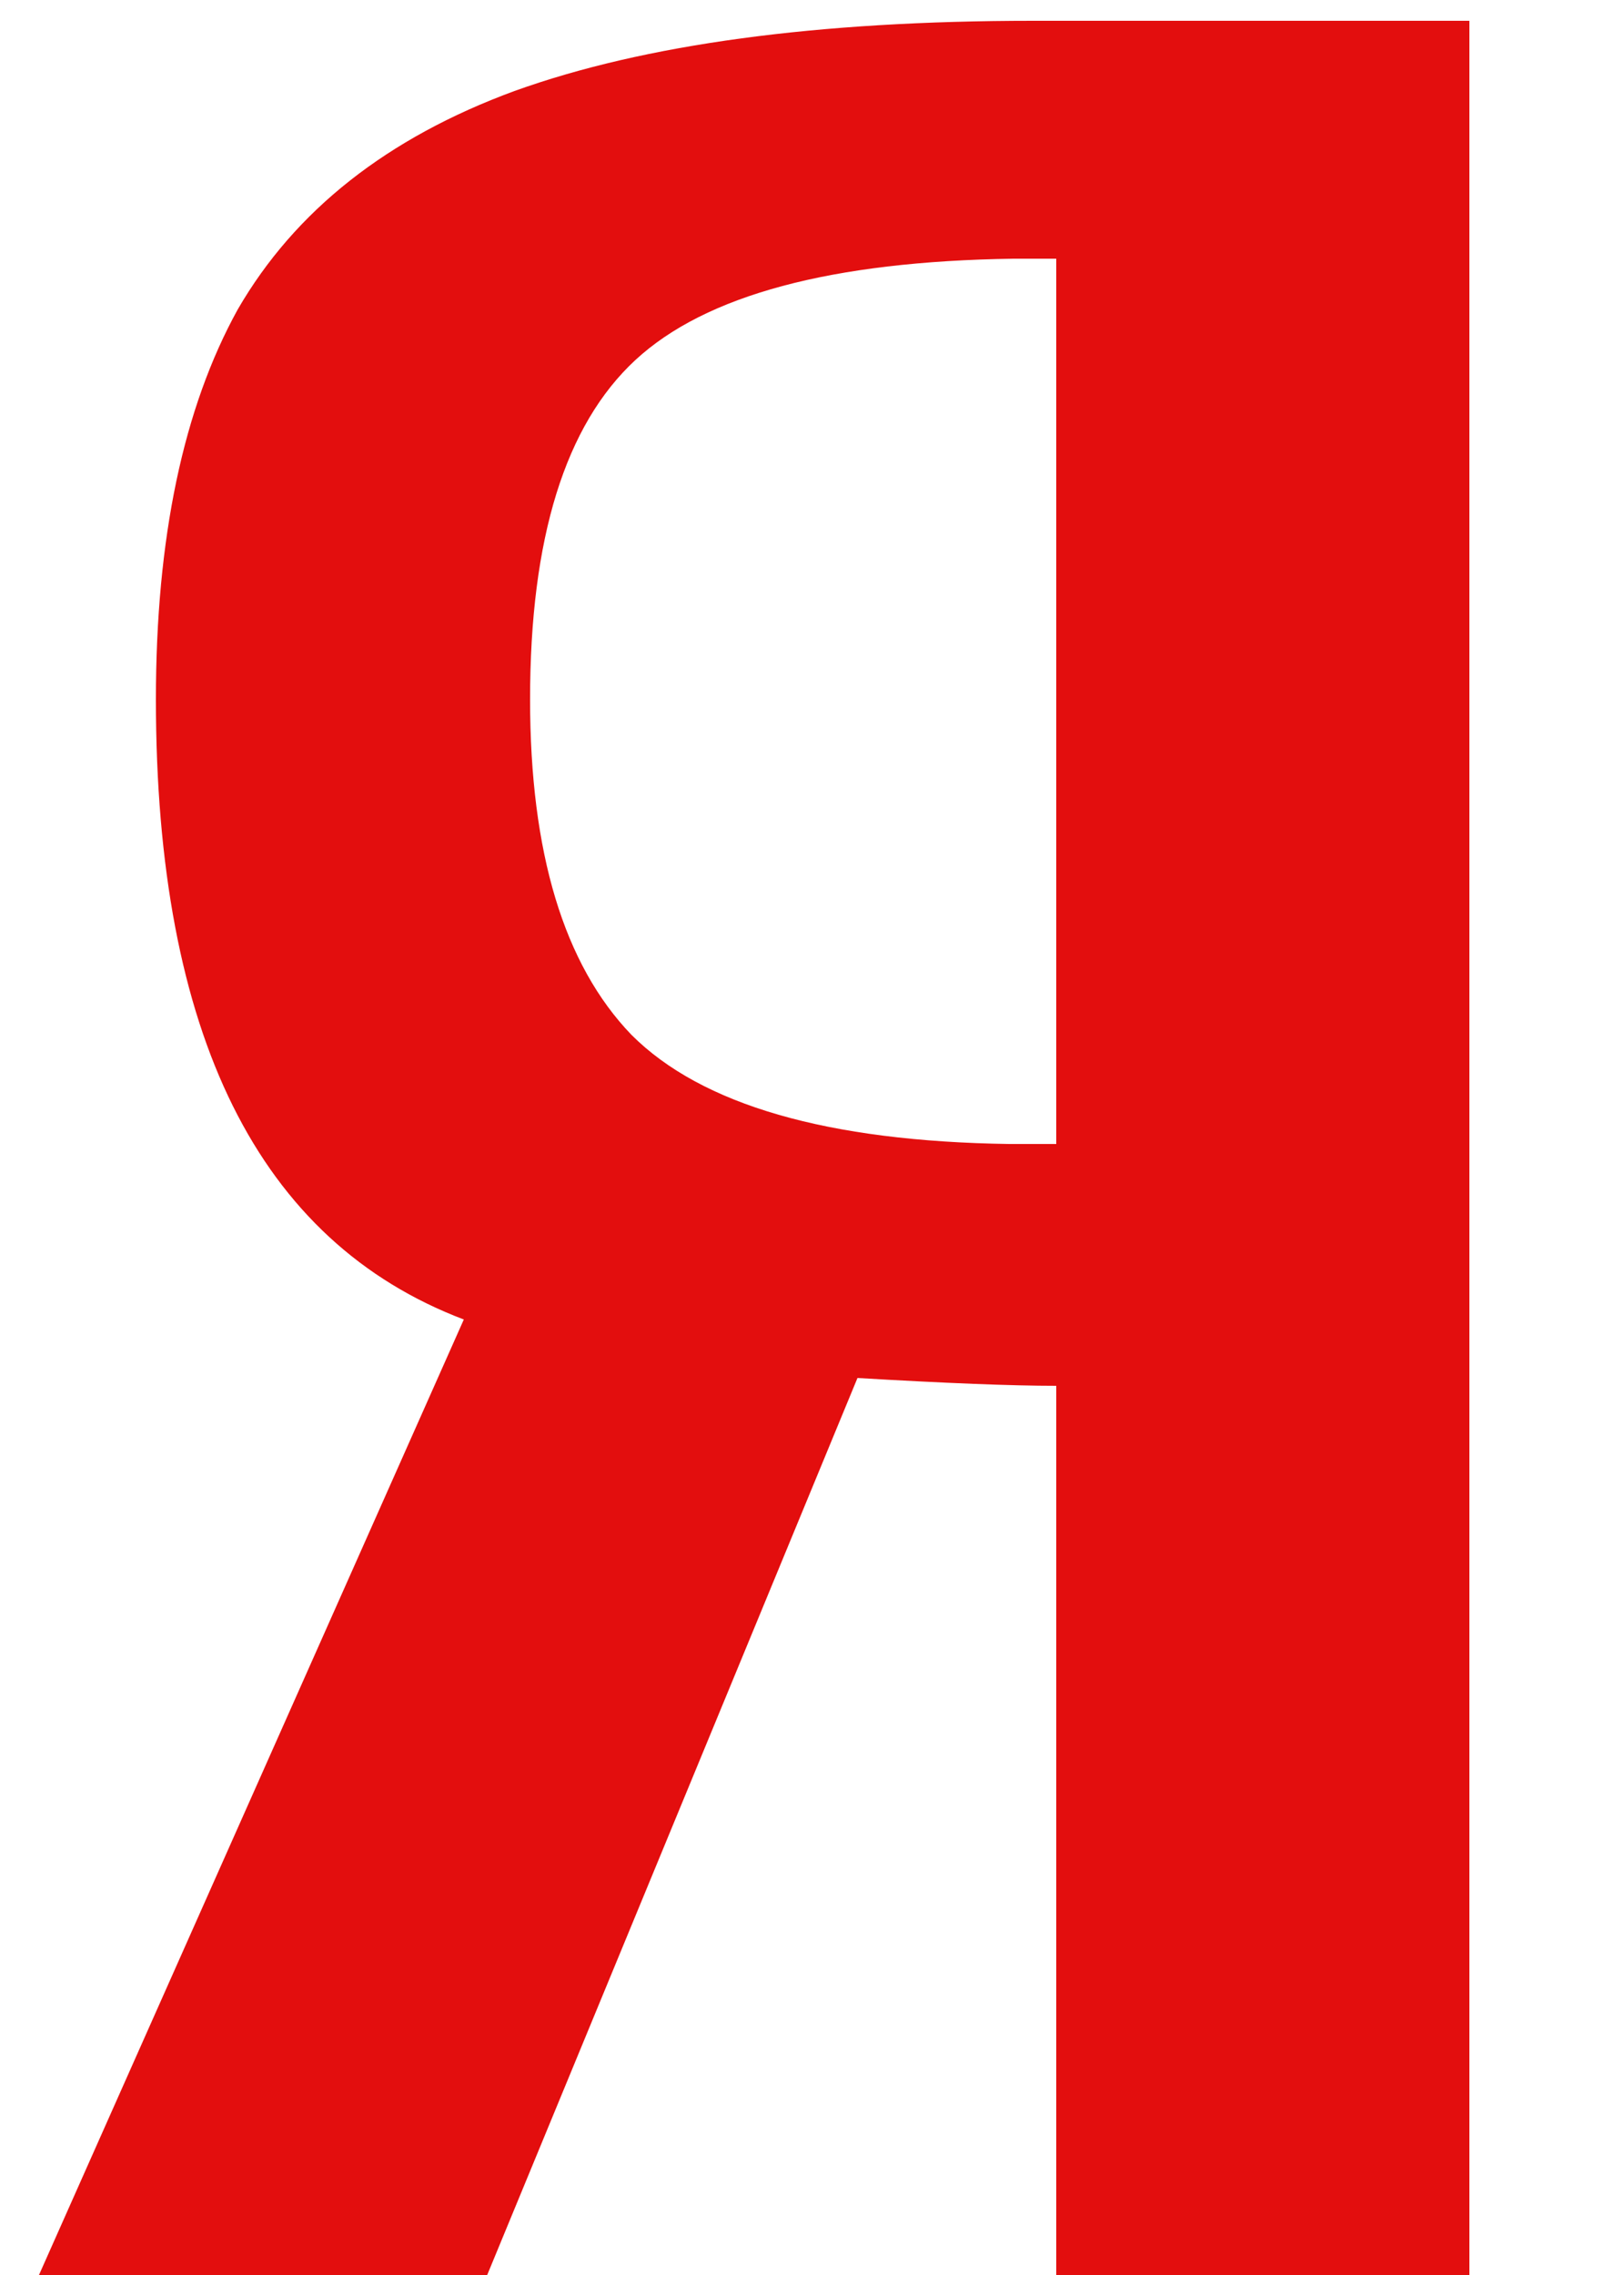 <svg width="10" height="14" viewBox="0 0 10 14" fill="none" xmlns="http://www.w3.org/2000/svg">
<path d="M2.856 8.12C1.592 7.64 0.96 6.368 0.96 4.304C0.96 3.312 1.128 2.512 1.464 1.904C1.816 1.296 2.384 0.848 3.168 0.56C3.968 0.272 5.032 0.128 6.36 0.128H9.048V14H6.504V8.528C6.232 8.528 5.824 8.512 5.28 8.48L3 14H0.24L2.856 8.12ZM6.504 7.04V1.592H6.24C5.12 1.608 4.344 1.816 3.912 2.216C3.48 2.616 3.264 3.312 3.264 4.304C3.264 5.248 3.472 5.936 3.888 6.368C4.32 6.8 5.096 7.024 6.216 7.04H6.504Z" fill="#E30E0E"/>
</svg>
